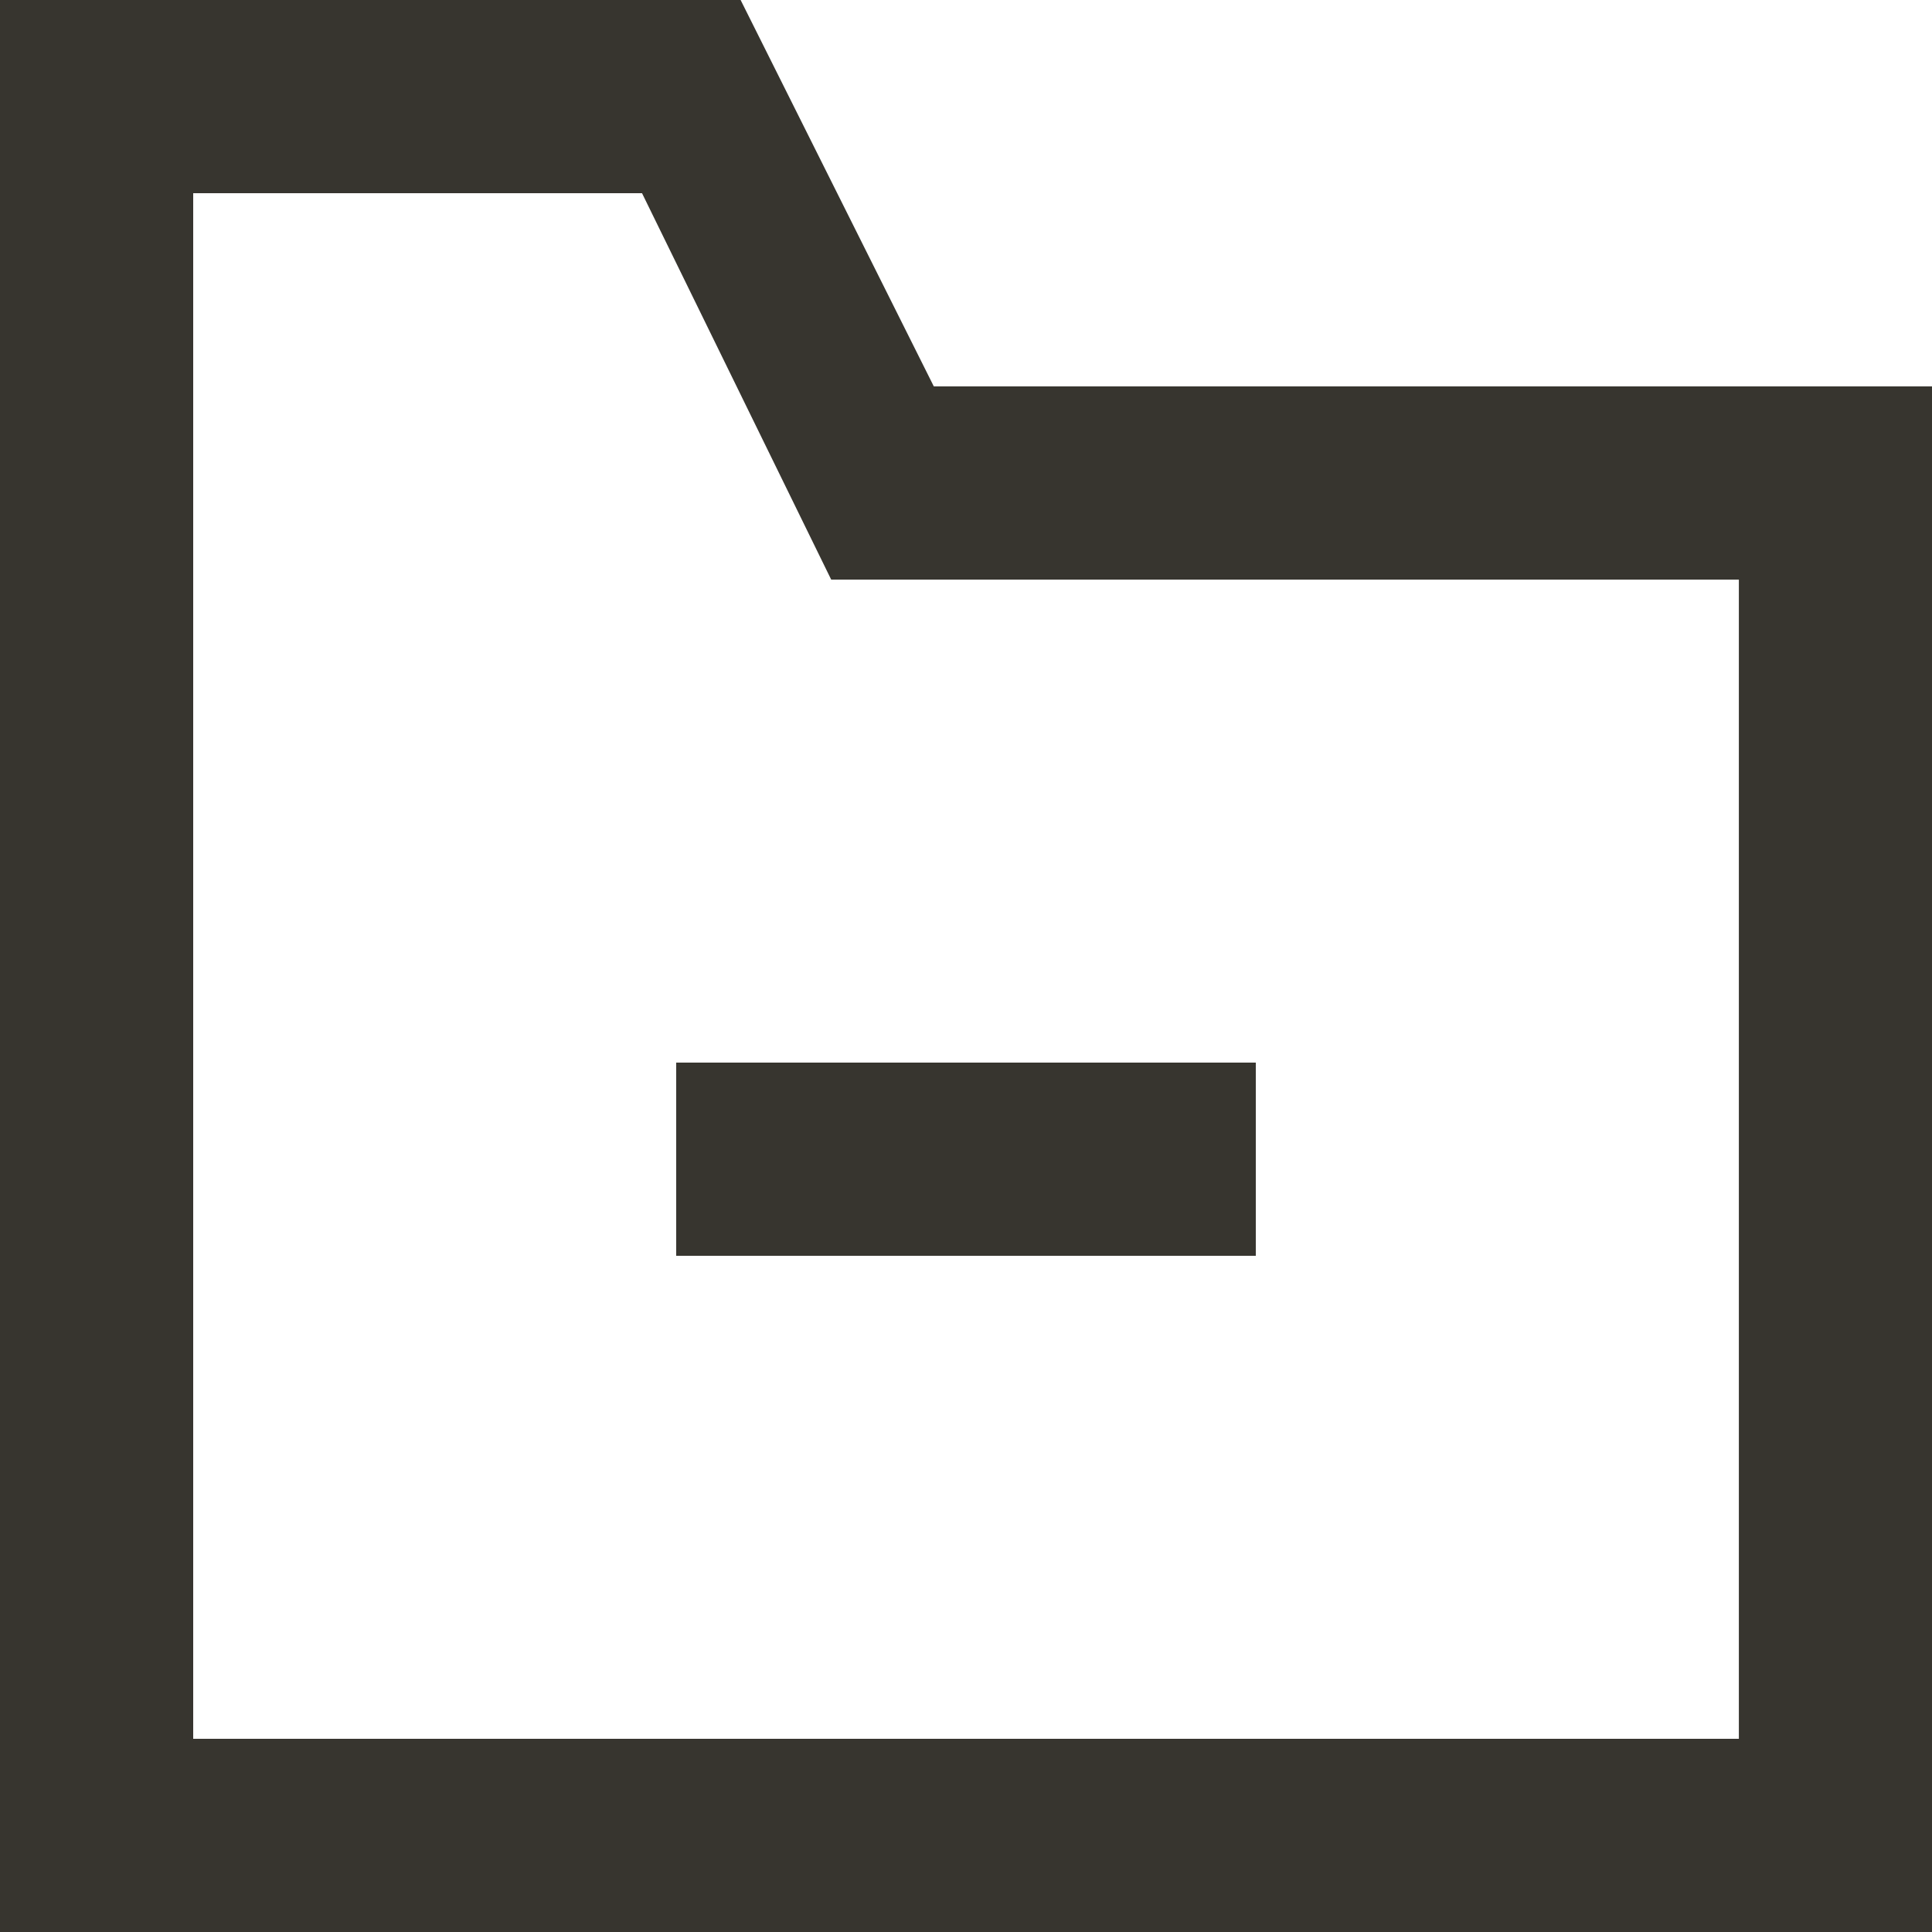 <!-- Generated by IcoMoon.io -->
<svg version="1.1" xmlns="http://www.w3.org/2000/svg" width="32" height="32" viewBox="0 0 32 32">
<title>as-folder_minus_minus-1</title>
<path fill="#37352f" d="M11.2 20.8h9.6v-3.2h-9.6v3.2zM28.8 28.8h-25.6v-25.6h7.434l3.133 6.4h15.034v19.2zM15.467 6.4l-3.2-6.4h-12.267v32h32v-25.6h-16.533z"></path>
</svg>
